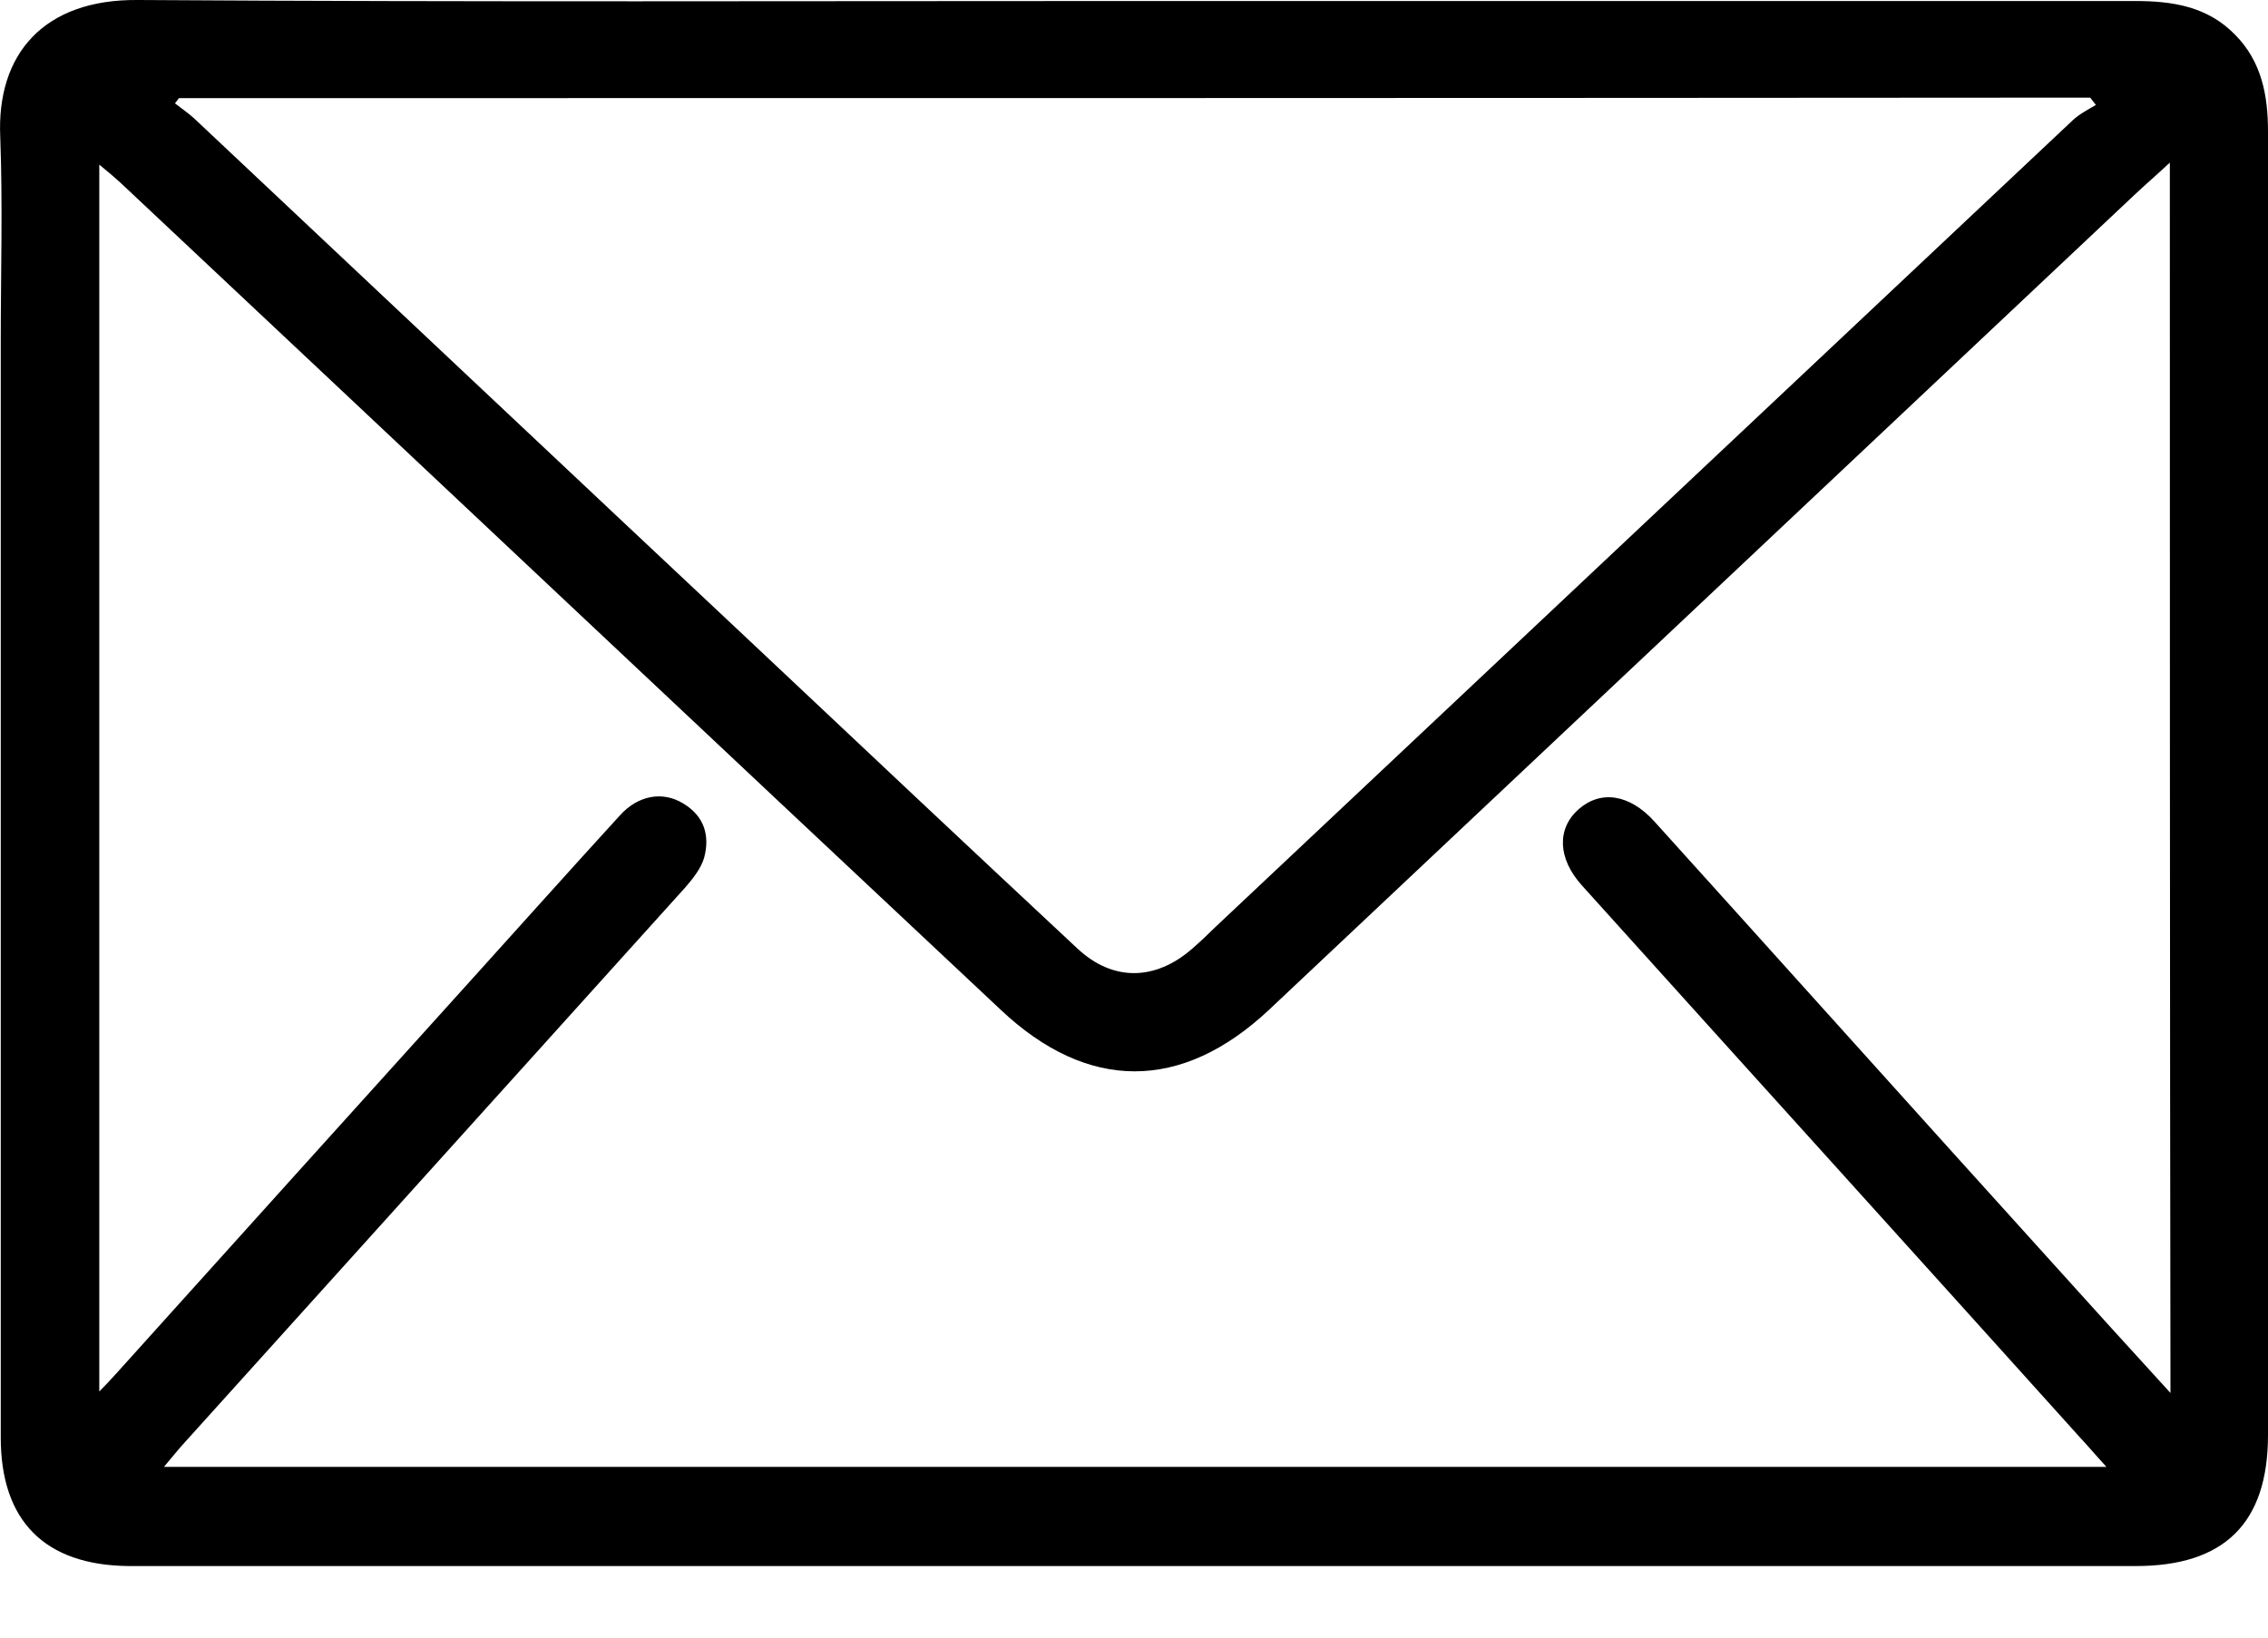 <svg width="18" height="13" viewBox="0 0 18 13" fill="none" xmlns="http://www.w3.org/2000/svg">
<path d="M9.007 0.008C11.651 0.008 14.299 0.008 16.942 0.008C17.242 0.008 17.521 0.05 17.742 0.279C17.95 0.491 18 0.758 18 1.045C18 3.71 18 6.378 18 9.043C18 9.826 18 10.608 18 11.391C18 12.091 17.654 12.432 16.951 12.432C11.701 12.432 6.455 12.432 1.205 12.432C1.142 12.432 1.08 12.432 1.017 12.432C0.355 12.424 0.006 12.074 0.006 11.412C0.006 8.51 0.006 5.608 0.006 2.706C0.006 2.165 0.022 1.624 0.002 1.087C-0.028 0.433 0.343 -0.008 1.097 0C3.732 0.017 6.372 0.008 9.007 0.008ZM17.221 1.291C17.109 1.395 17.022 1.47 16.938 1.549C14.649 3.706 12.363 5.858 10.073 8.015C9.378 8.668 8.632 8.668 7.941 8.015C5.614 5.833 3.291 3.643 0.963 1.457C0.909 1.407 0.855 1.362 0.788 1.307C0.788 4.559 0.788 7.786 0.788 11.046C0.851 10.983 0.888 10.941 0.926 10.9C1.867 9.855 2.808 8.81 3.749 7.769C4.14 7.336 4.527 6.903 4.919 6.474C5.064 6.312 5.26 6.279 5.422 6.378C5.589 6.478 5.635 6.632 5.589 6.807C5.564 6.895 5.497 6.978 5.435 7.049C4.115 8.514 2.791 9.98 1.471 11.445C1.417 11.504 1.367 11.566 1.301 11.645C6.451 11.645 11.563 11.645 16.718 11.645C16.63 11.549 16.568 11.475 16.505 11.408C15.19 9.946 13.87 8.489 12.554 7.028C12.363 6.816 12.354 6.578 12.529 6.424C12.704 6.27 12.933 6.304 13.129 6.52C14.182 7.686 15.231 8.856 16.285 10.021C16.589 10.359 16.892 10.692 17.226 11.058C17.221 7.782 17.221 4.559 17.221 1.291ZM1.421 0.779C1.409 0.791 1.401 0.808 1.388 0.82C1.442 0.862 1.496 0.899 1.542 0.941C3.016 2.327 4.486 3.714 5.959 5.096C6.821 5.908 7.683 6.72 8.549 7.528C8.832 7.794 9.169 7.786 9.461 7.532C9.523 7.478 9.586 7.419 9.644 7.361C11.913 5.225 14.182 3.089 16.451 0.954C16.505 0.904 16.572 0.87 16.634 0.833C16.618 0.812 16.605 0.795 16.589 0.775C11.53 0.779 6.476 0.779 1.421 0.779Z" fill="#000"/>
</svg>
